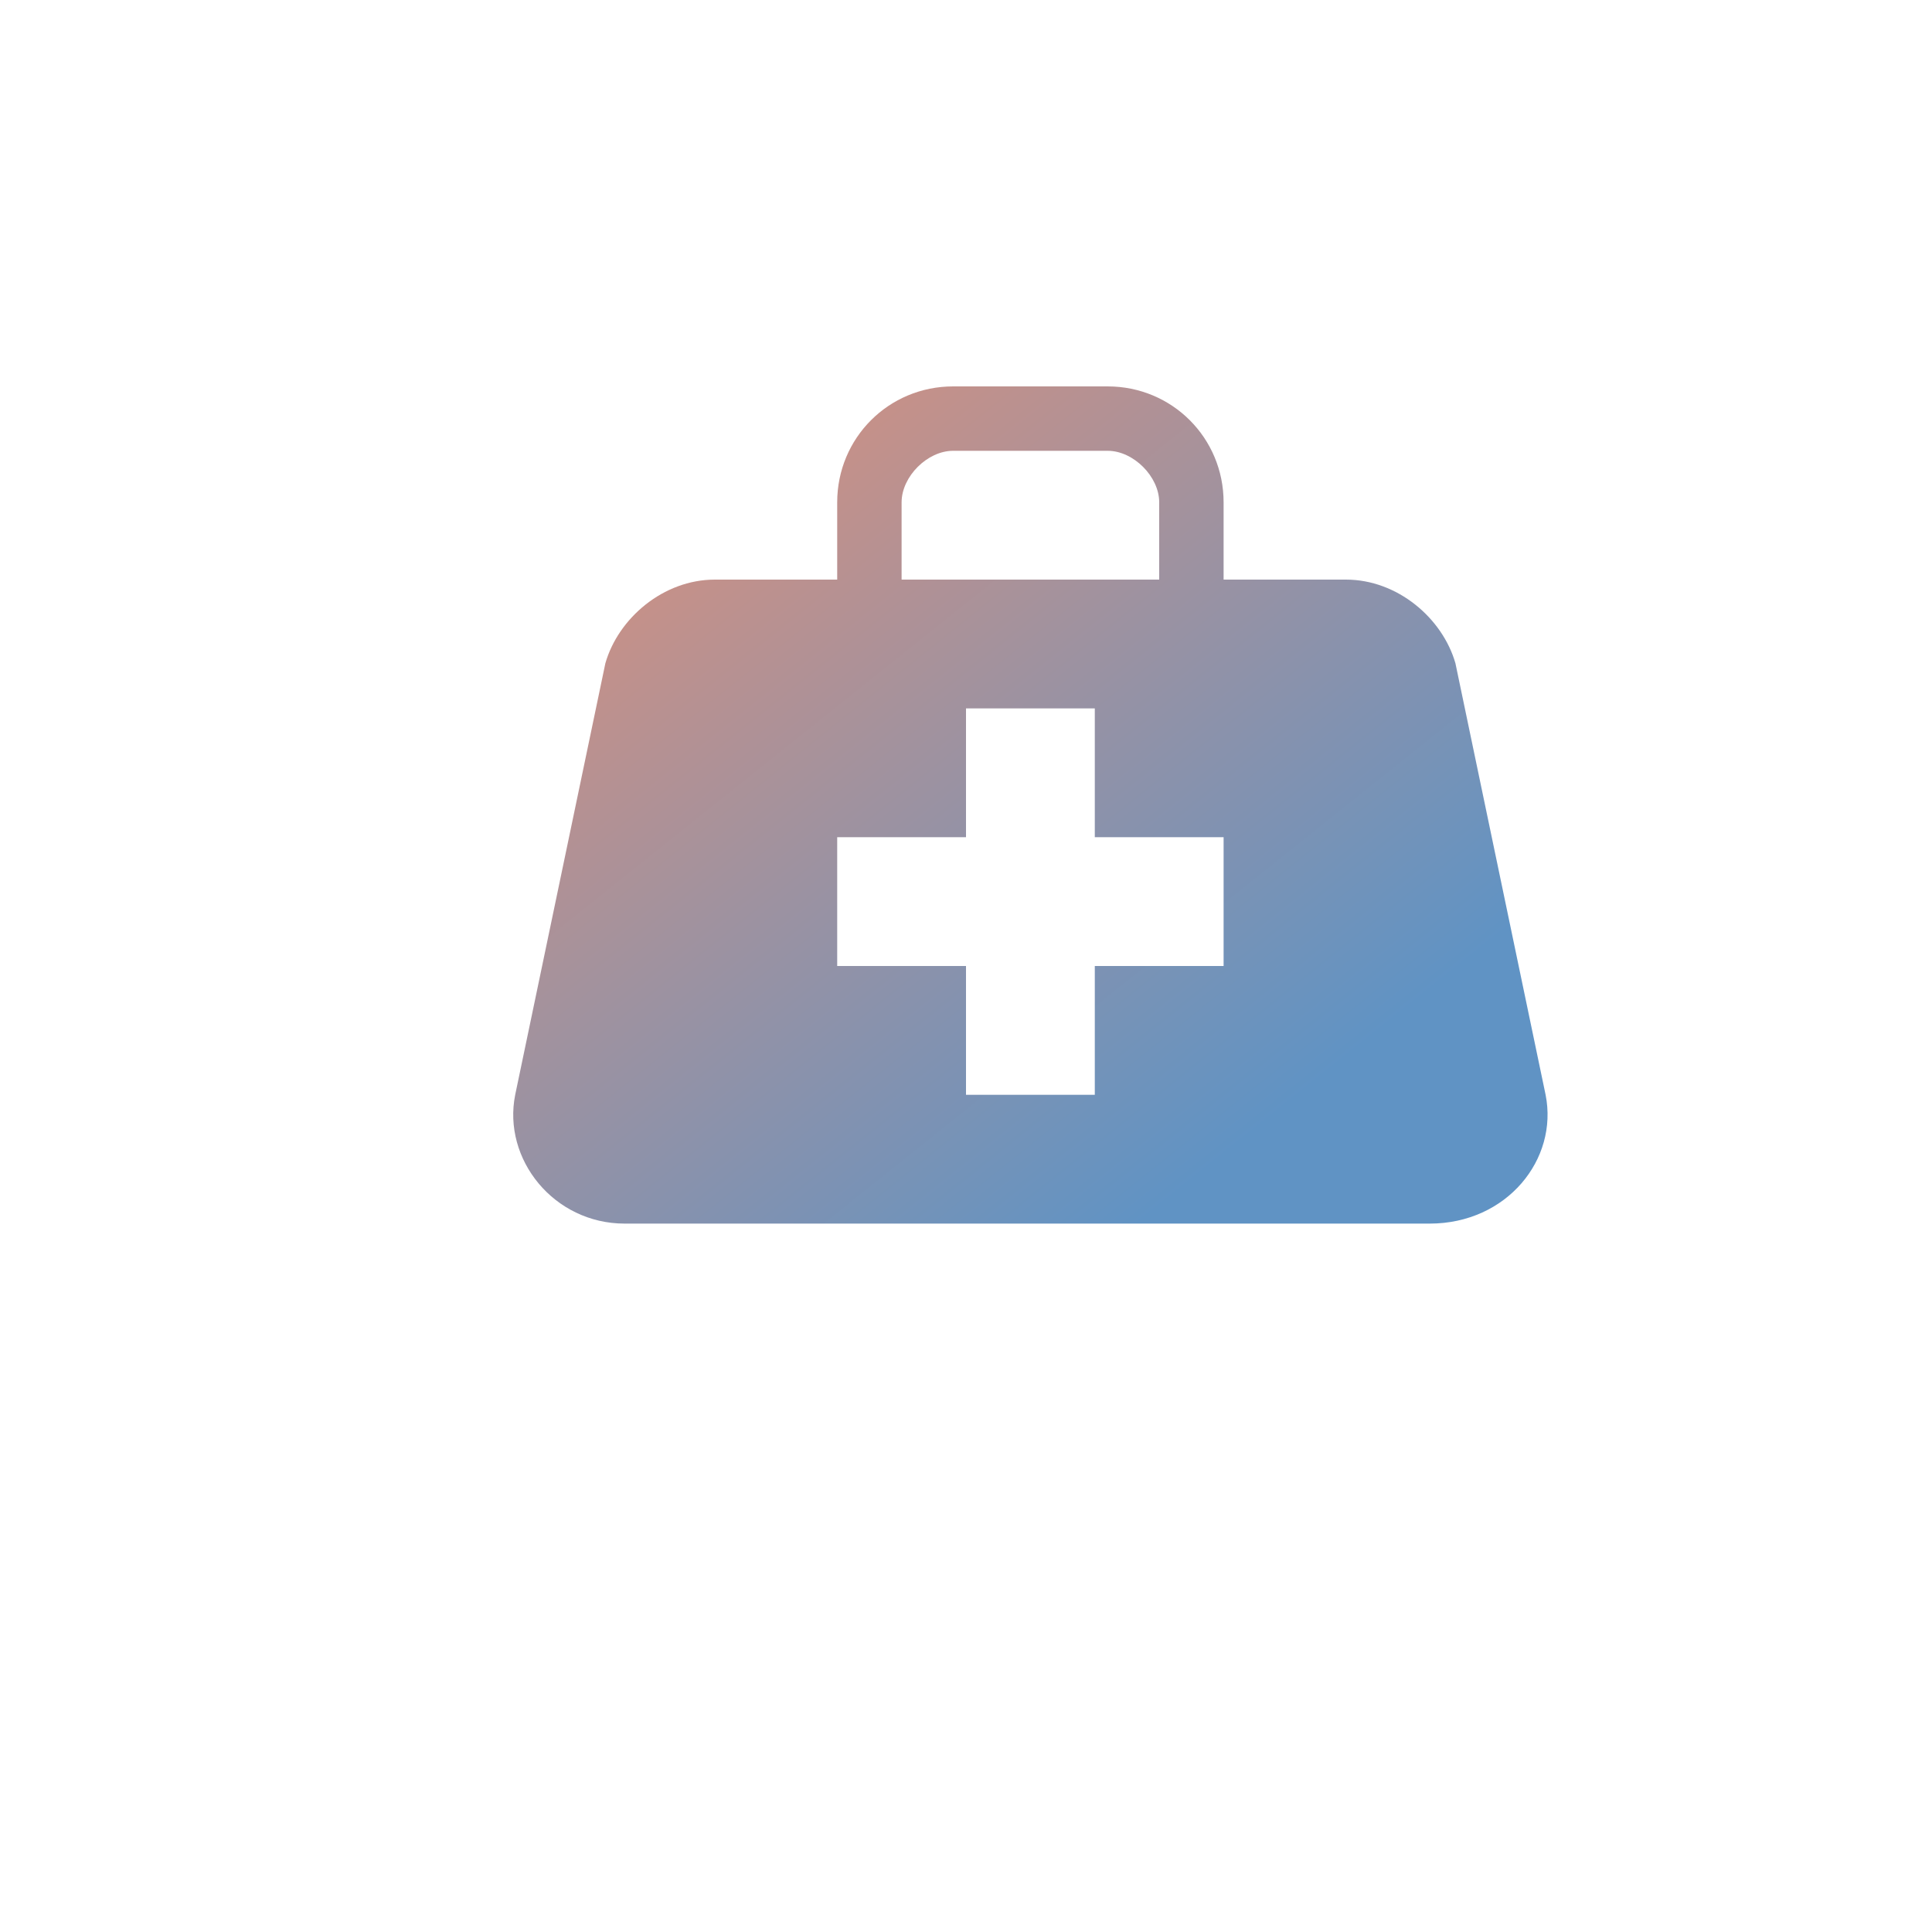 <svg height="100" viewBox="-8 -5 30 30" width="100" xmlns="http://www.w3.org/2000/svg">
<defs>
    <linearGradient id="Gradient1" x1="0" y1="0" x2="1" y2="1">
        <stop offset="20%" stop-color="#c4918a" />
        <stop offset="80%" stop-color="#6093c4" />
    </linearGradient>
</defs>
<path d="m16 12-1.4-6.7c-.2-.7-.9-1.3-1.7-1.3h-1.9v-1.2c0-1-.8-1.8-1.8-1.8h-2.4c-1 0-1.8.8-1.8 1.8v1.2h-1.9c-.8 0-1.5.6-1.7 1.3l-1.4 6.7c-.2 1 .6 2 1.7 2h12.5c1.2 0 2-1 1.8-2zm-10-9.2c0-.4.4-.8.8-.8h2.4c.4 0 .8.4.8.8v1.2h-4zm5 7.2h-2v2h-2v-2h-2v-2h2v-2h2v2h2z" fill="url(#Gradient1)"/></svg>
